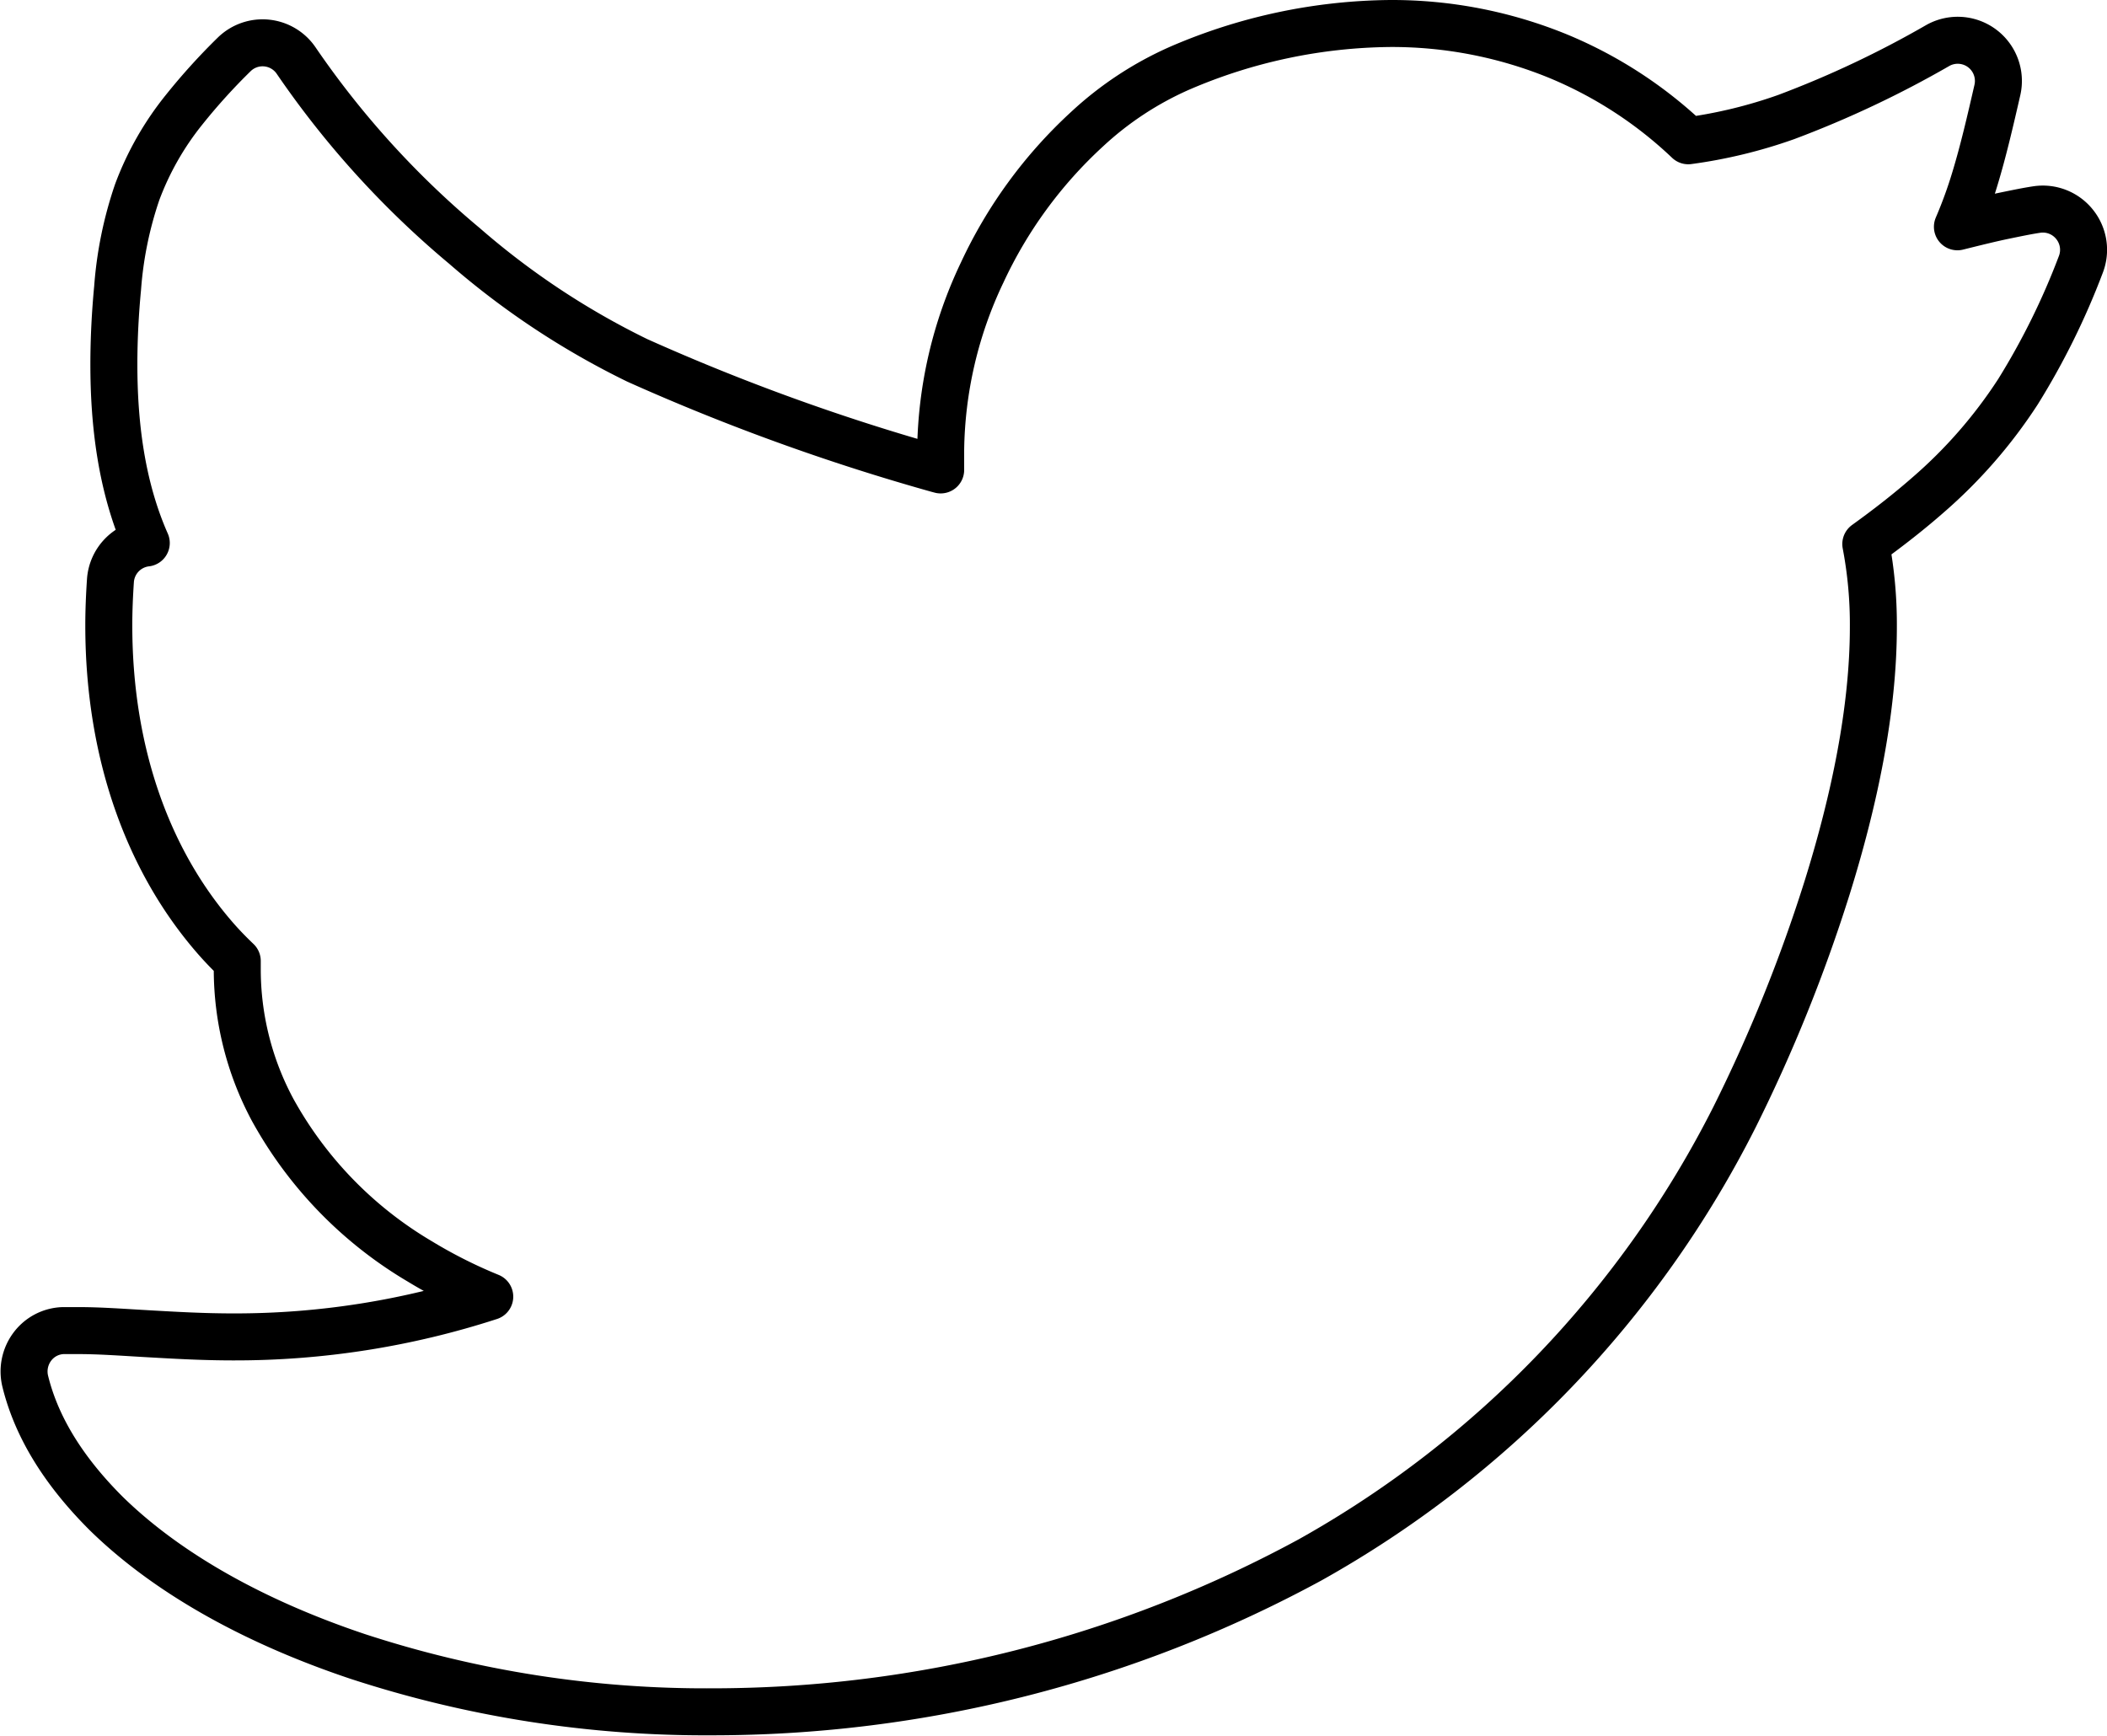 <svg id="Layer_1" data-name="Layer 1" xmlns="http://www.w3.org/2000/svg" viewBox="0 0 203.54 167.7"><defs><style>.cls-1{fill:none;stroke:#000;stroke-linecap:round;stroke-linejoin:round;stroke-width:4.54px;}</style></defs><title>order-confirmation-icons</title><path class="cls-1" d="M200.42,21.69a3.92,3.92,0,0,0-3.64-1.45c-0.82.12-1.86,0.33-3.21,0.61s-2.78.64-4.48,1.06a43.21,43.21,0,0,0,1.7-4.68c0.81-2.67,1.47-5.52,2.16-8.53a3.93,3.93,0,0,0-5.73-4.32,98.8,98.8,0,0,1-14.65,6.92,46.91,46.91,0,0,1-9.48,2.3,41,41,0,0,0-12.54-8.16A42.35,42.35,0,0,0,134.3,2.27,52.38,52.38,0,0,0,114,6.57a32.19,32.19,0,0,0-9,5.92A43.9,43.9,0,0,0,94.87,26.35a40.9,40.9,0,0,0-4,17.17c0,0.62,0,1.26,0,1.88l-0.3-.08a208.73,208.73,0,0,1-29-10.5,76.31,76.31,0,0,1-16.7-11.06A87.9,87.9,0,0,1,28.62,5.87a3.92,3.92,0,0,0-6-.61,59.16,59.16,0,0,0-4.81,5.31,28.54,28.54,0,0,0-4.56,8,37,37,0,0,0-1.89,9.27c-0.22,2.31-.36,4.8-0.36,7.37,0,5.67.7,11.75,3.13,17.25a3.93,3.93,0,0,0-3.46,3.61c-0.1,1.48-.16,2.93-0.16,4.34,0,12.79,4.07,23.2,10.47,30.43,0.63,0.71,1.27,1.36,1.94,2,0,0,0,.05,0,0.09,0,0.26,0,.51,0,0.77a28.74,28.74,0,0,0,3.41,13.51,38.66,38.66,0,0,0,14.18,14.63,47.84,47.84,0,0,0,6.8,3.43,79.55,79.55,0,0,1-24.75,3.89c-3,0-5.69-.16-8.16-0.3s-4.71-.31-6.81-0.31l-1.48,0a3.87,3.87,0,0,0-3,1.57,4,4,0,0,0-.68,3.29c1.15,4.73,4,9,7.87,12.85,5.85,5.71,14.2,10.4,24.22,13.76a108,108,0,0,0,34.29,5.36,121,121,0,0,0,57.75-14.68,101.29,101.29,0,0,0,41-42.78,151.72,151.72,0,0,0,8.95-22.18c2.59-8.31,4.46-17.08,4.46-25.18a41.29,41.29,0,0,0-.73-8c2.22-1.6,4.21-3.16,6-4.73a47,47,0,0,0,8.71-10A70.43,70.43,0,0,0,201,25.58,3.92,3.92,0,0,0,200.42,21.69Z"/></svg>